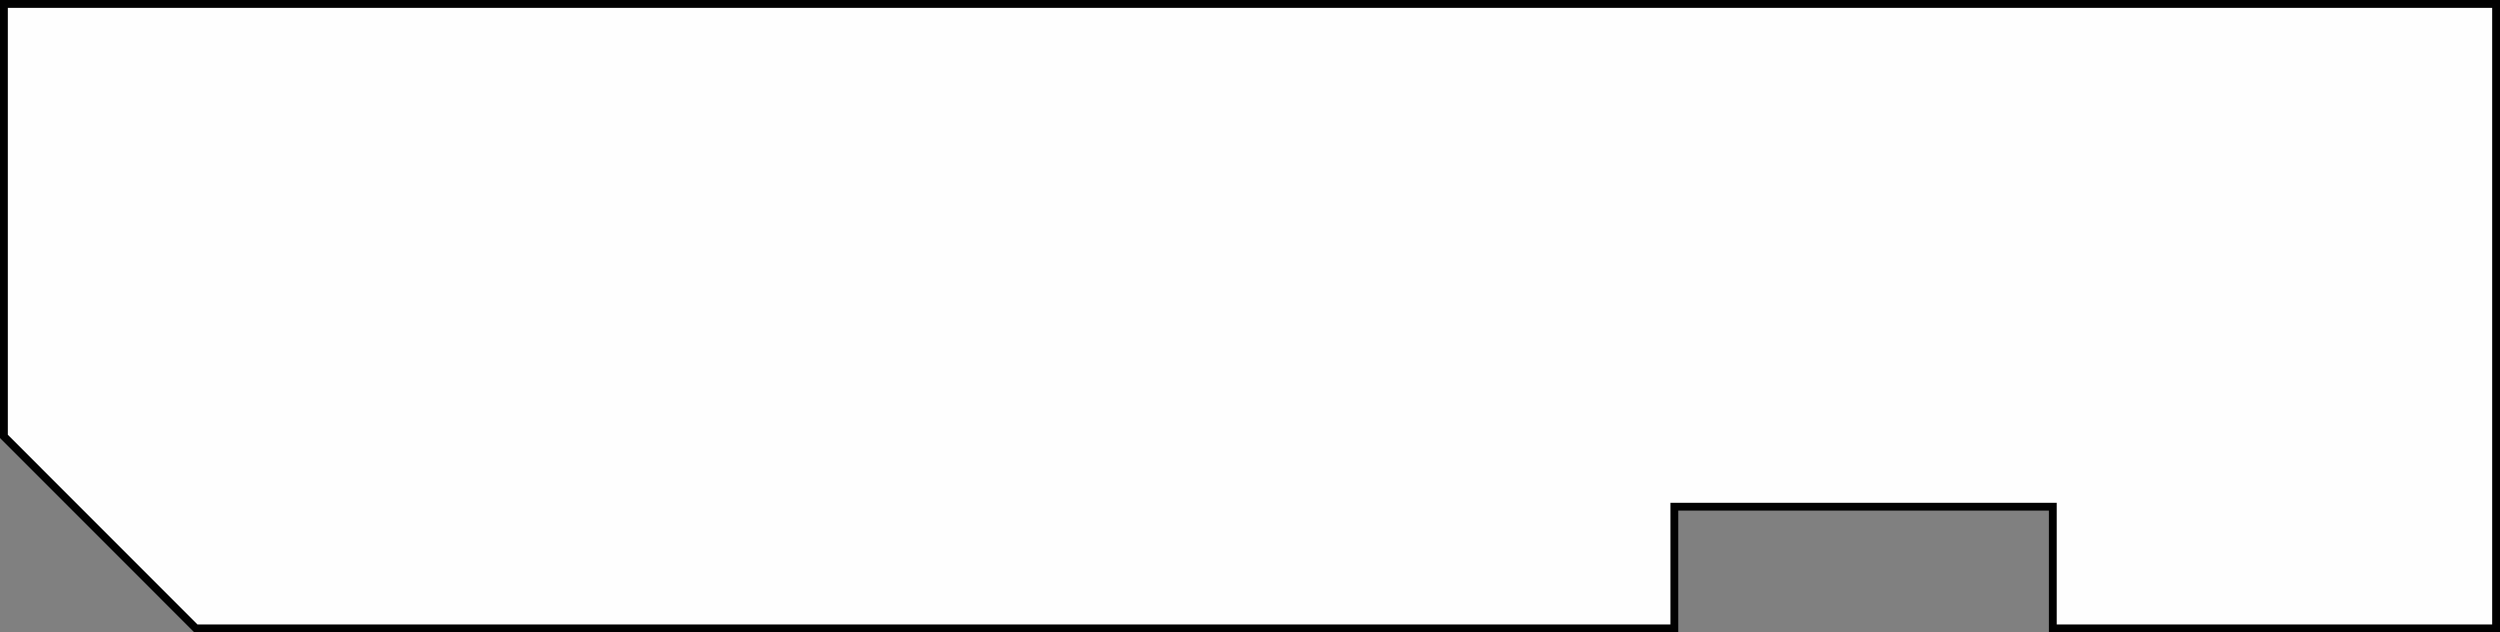 <?xml version="1.0" encoding="utf-8"?>
<!-- Generator: Adobe Illustrator 28.1.0, SVG Export Plug-In . SVG Version: 6.00 Build 0)  -->
<svg version="1.1" id="Calque_1" xmlns="http://www.w3.org/2000/svg" xmlns:xlink="http://www.w3.org/1999/xlink" x="0px" y="0px"
	 viewBox="0 0 318.93 80.66" style="enable-background:new 0 0 318.93 80.66;" xml:space="preserve">
<rect x="0" y="0" width="318.93" height="80.66" fill="#808080" stroke="none"/>
<style type="text/css">
	.st0{opacity:0.99;fill:#FFFFFF;stroke:#000000;stroke-miterlimit:10;}
</style>
<polygon class="st0" points="0.5,0.5 0.5,55.67 24.98,80.16 213.6,80.16 213.6,64.64 261.88,64.64 261.88,80.16 318.43,80.16 
	318.43,0.5 "/>
</svg>
